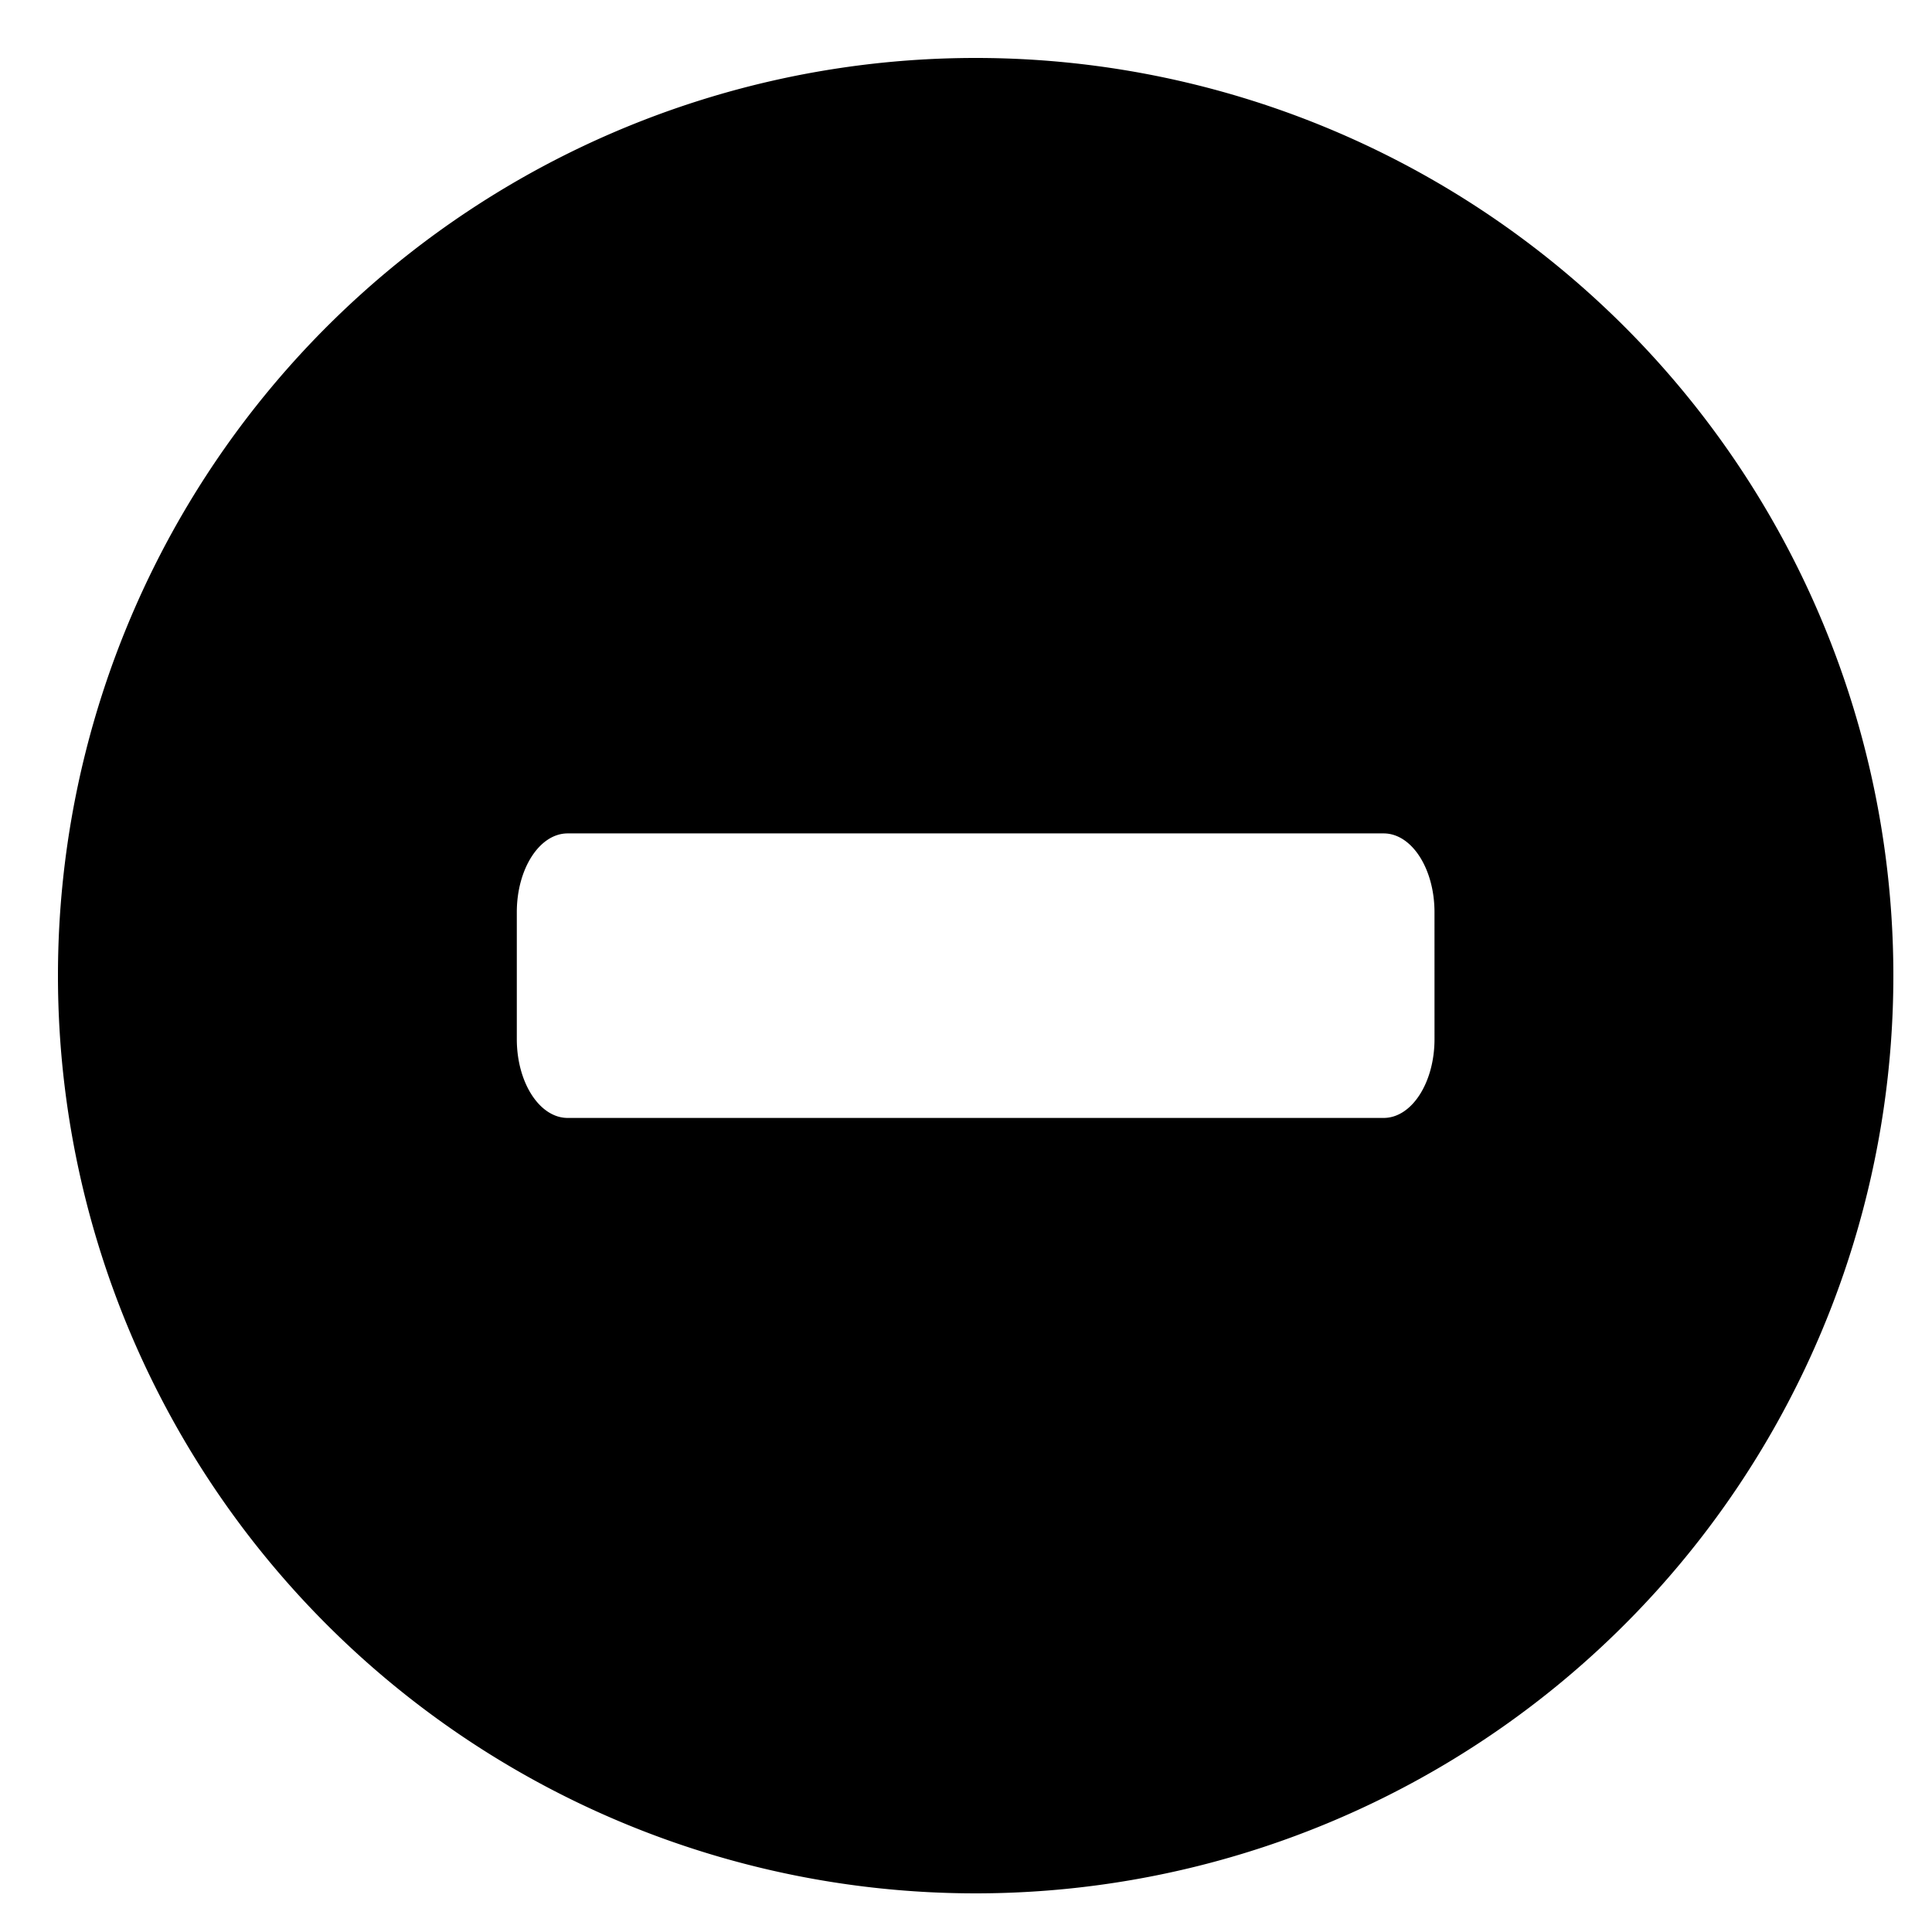 <svg id="icon_error" xmlns="http://www.w3.org/2000/svg" width="100" height="100" viewBox="0 0 100 100">
  <rect id="shape" width="100" height="100" fill="none"/>
  <path id="error" d="M664.088,1140.5a47.5,47.5,0,1,0,47.5,47.5A47.5,47.5,0,0,0,664.088,1140.5Zm23.75,50.783c0,2.253-1.178,4.081-2.632,4.081H642.97c-1.453,0-2.632-1.827-2.632-4.081v-6.566c0-2.253,1.179-4.08,2.632-4.08h42.235c1.454,0,2.632,1.827,2.632,4.08Z" transform="translate(-613.588 -1137.5)"/>
</svg>

